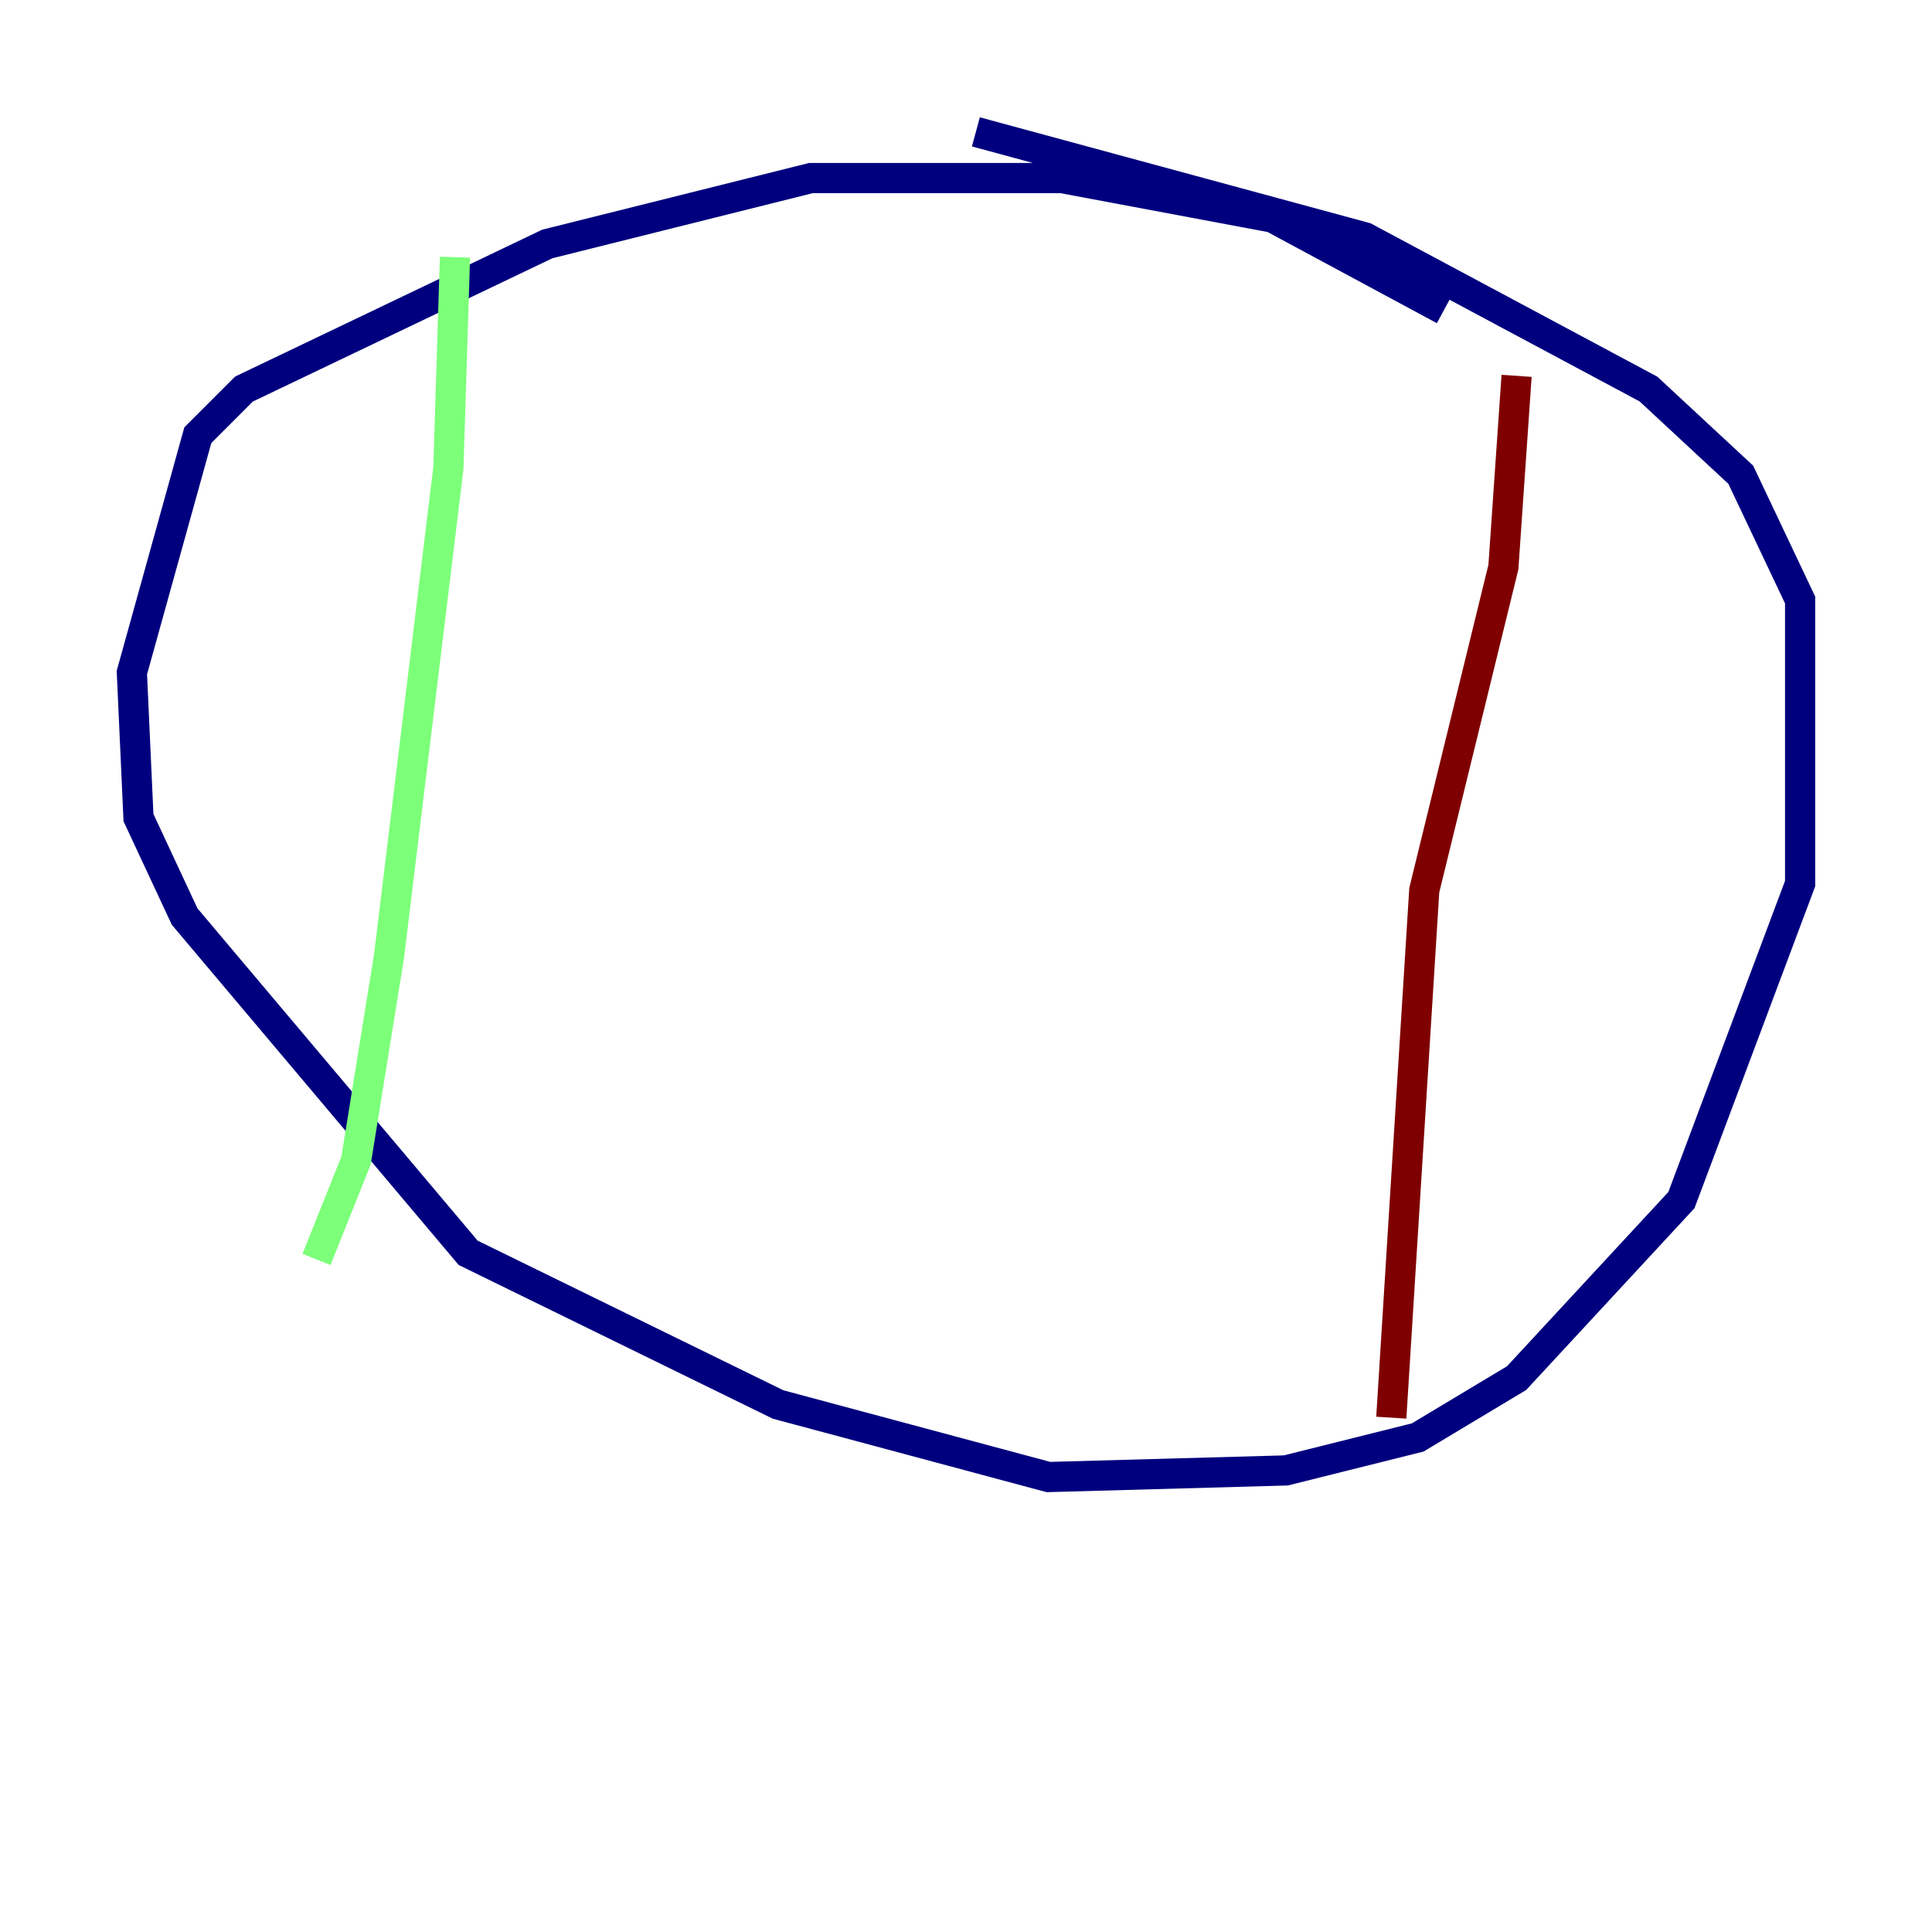 <?xml version="1.0" encoding="utf-8" ?>
<svg baseProfile="tiny" height="128" version="1.2" viewBox="0,0,128,128" width="128" xmlns="http://www.w3.org/2000/svg" xmlns:ev="http://www.w3.org/2001/xml-events" xmlns:xlink="http://www.w3.org/1999/xlink"><defs /><polyline fill="none" points="95.672,20.532 84.314,14.416 70.335,11.795 53.734,11.795 36.259,16.164 16.164,25.775 13.106,28.833 8.737,44.56 9.174,54.171 12.232,60.724 31.017,83.003 51.55,93.051 69.461,97.857 85.188,97.42 93.925,95.236 100.478,91.304 111.399,79.508 119.263,58.539 119.263,39.754 115.331,31.454 109.215,25.775 90.43,15.727 64.655,8.737" stroke="#00007f" stroke-width="2" /><polyline fill="none" points="30.143,17.038 29.706,31.017 25.775,63.345 23.59,76.887 20.969,83.44" stroke="#7cff79" stroke-width="2" /><polyline fill="none" points="100.478,24.901 99.604,37.57 94.362,58.976 92.177,93.925" stroke="#7f0000" stroke-width="2" /></svg>